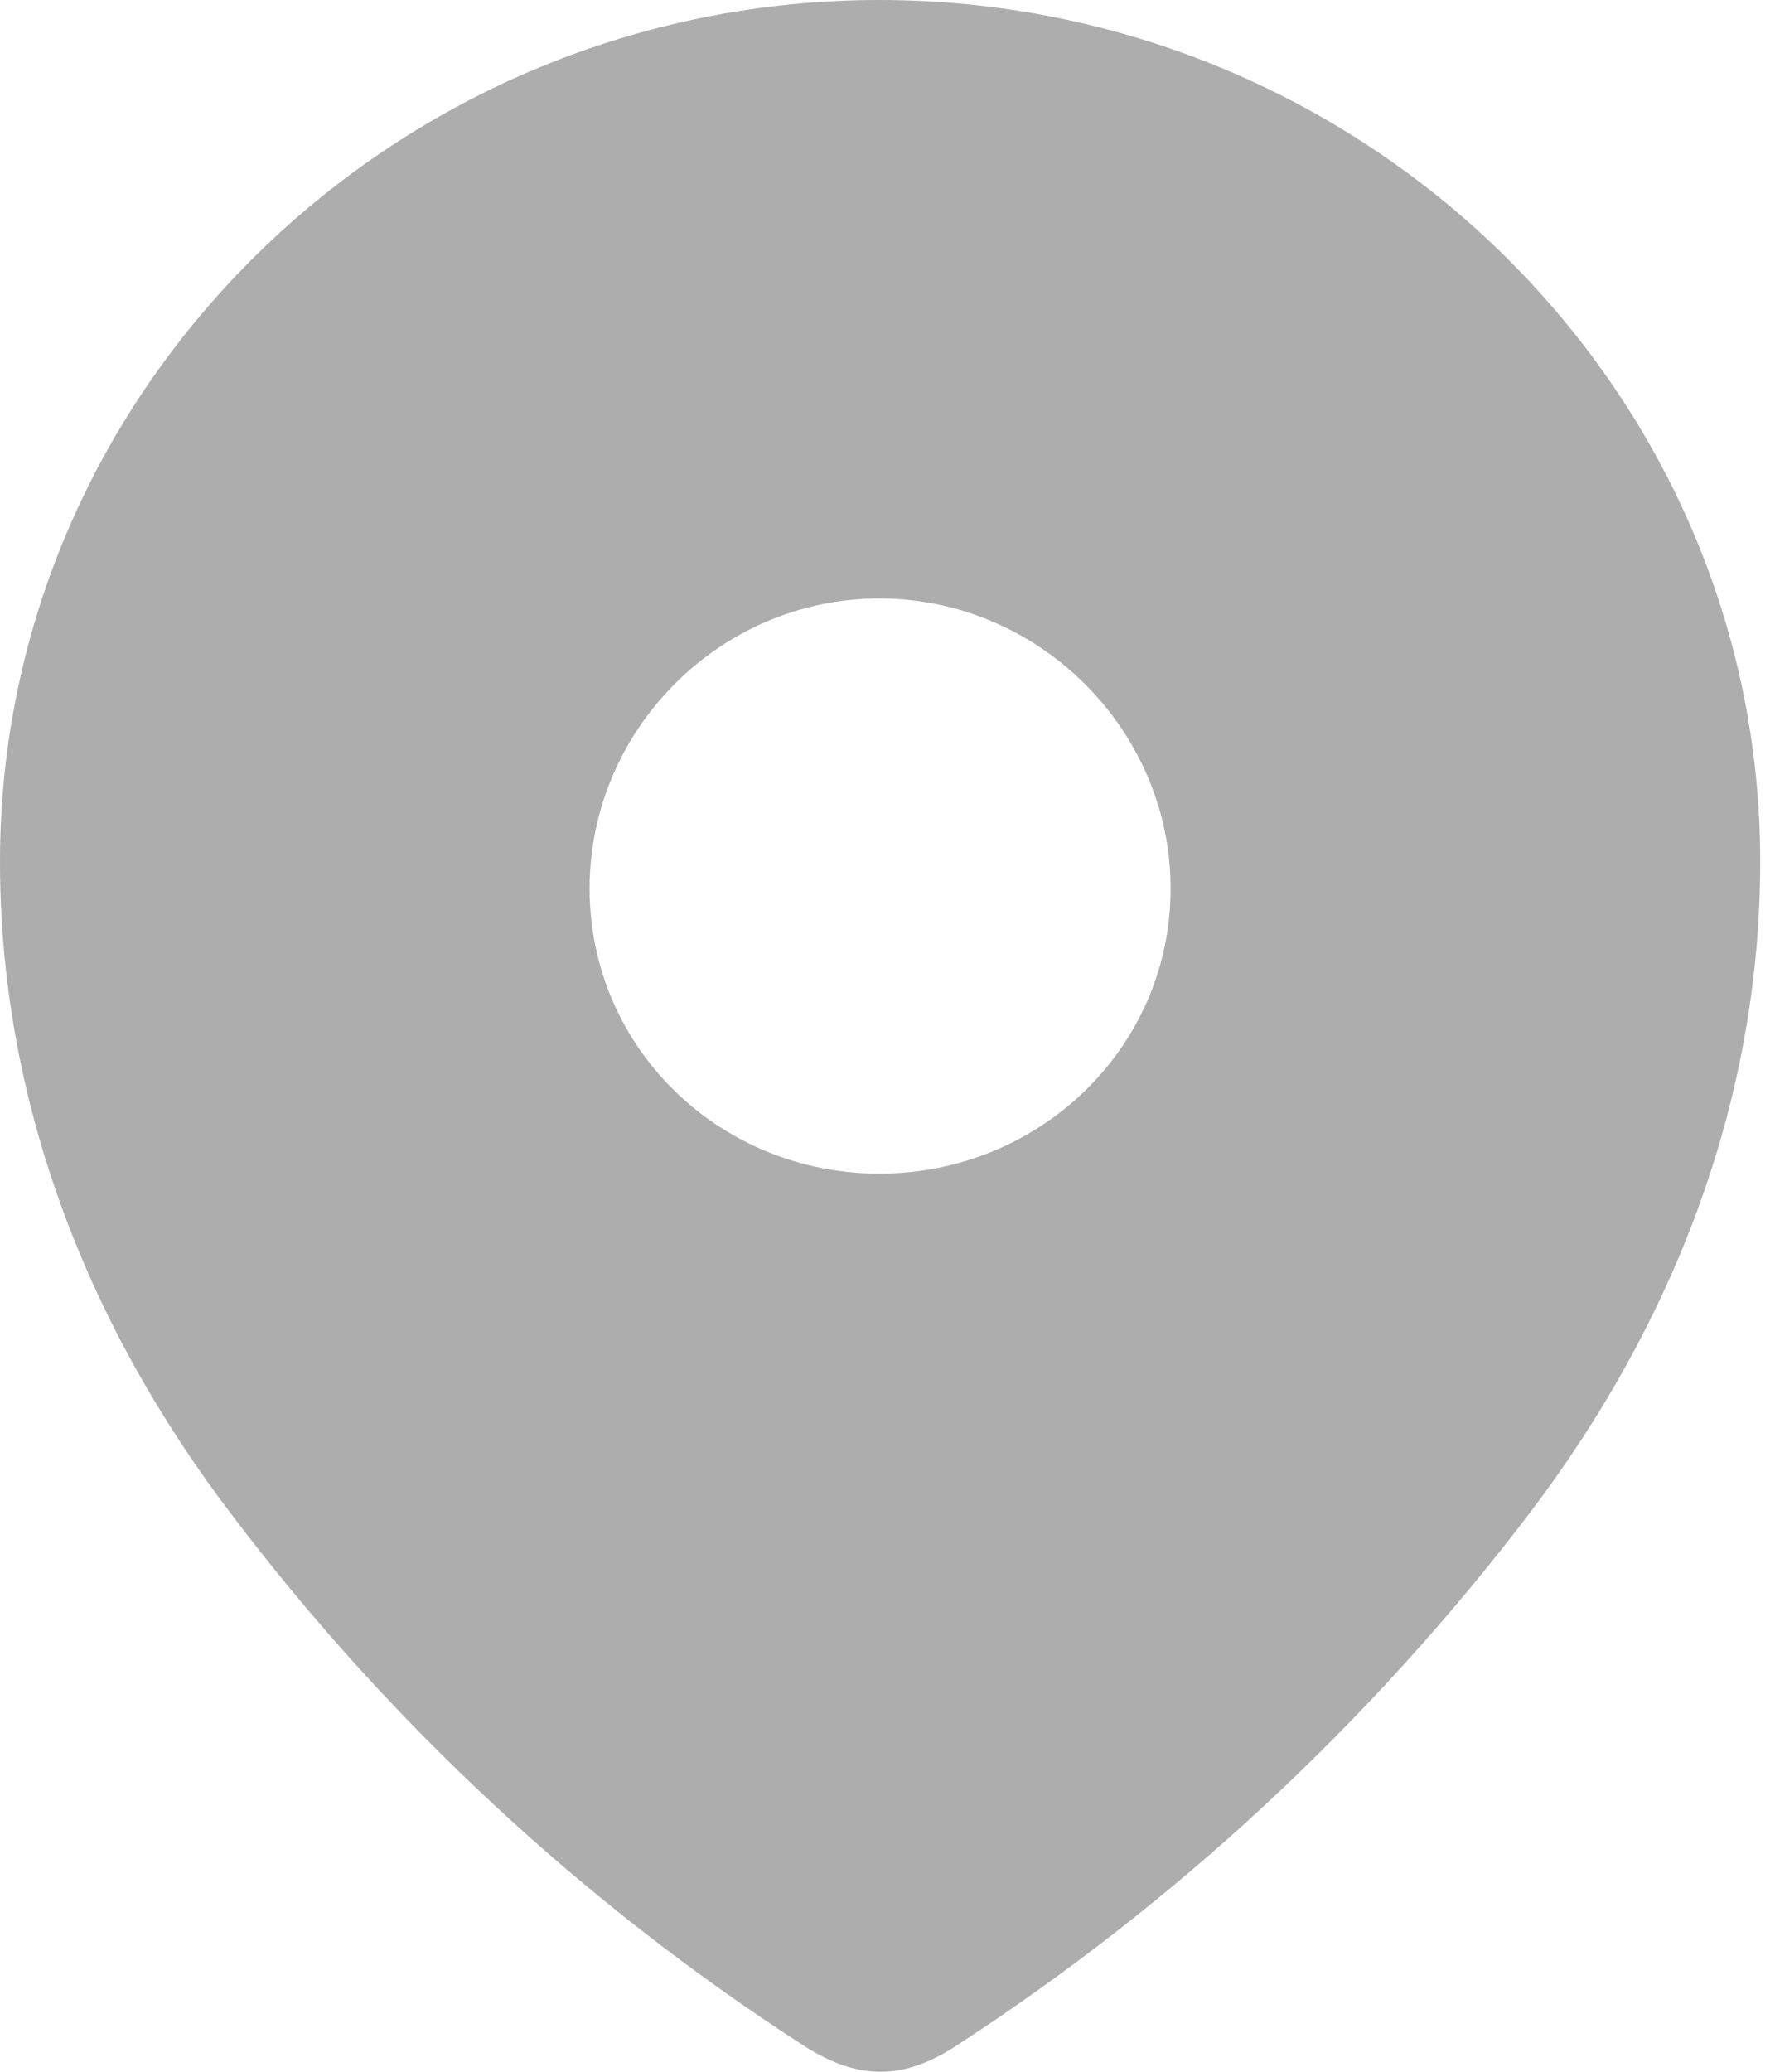 <svg width="12" height="14" viewBox="0 0 12 14" fill="none" xmlns="http://www.w3.org/2000/svg">
<path fill-rule="evenodd" clip-rule="evenodd" d="M0 5.822C0 2.603 2.691 0 5.945 0C9.209 0 11.9 2.603 11.9 5.822C11.9 7.445 11.31 8.951 10.339 10.228C9.267 11.636 7.947 12.864 6.46 13.827C6.12 14.049 5.813 14.066 5.439 13.827C3.944 12.864 2.624 11.636 1.561 10.228C0.589 8.951 0 7.445 0 5.822ZM3.986 6.004C3.986 7.082 4.866 7.931 5.945 7.931C7.025 7.931 7.914 7.082 7.914 6.004C7.914 4.933 7.025 4.044 5.945 4.044C4.866 4.044 3.986 4.933 3.986 6.004Z" fill="#ADADAD"/>
</svg>

